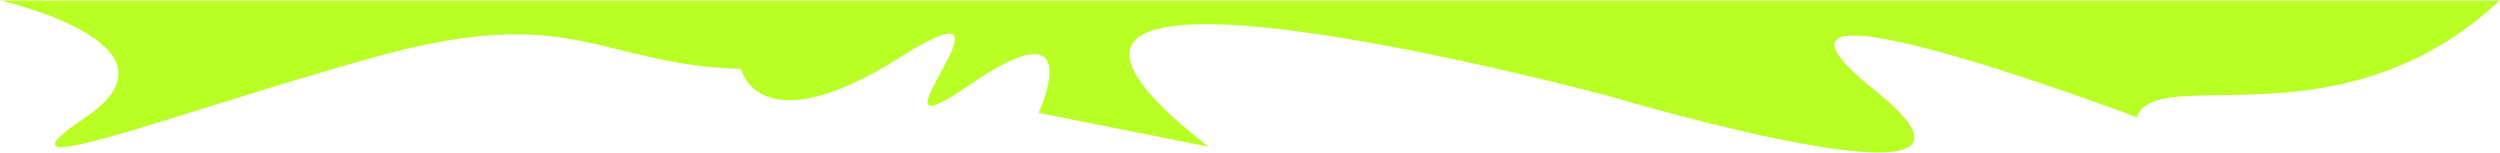 <svg width="1436" height="88" viewBox="0 0 1436 88" fill="none" xmlns="http://www.w3.org/2000/svg">
<path d="M1227.38 67.375C1238.62 35.5 1344.38 85.75 1435.88 0.25L0 0.25C0 0.25 111.375 25.375 49.125 67.375C-13.125 109.375 100.125 64.843 214.875 32.875C329.625 0.907 343.322 36.989 425.625 39.625C425.625 39.625 435.75 84.25 517.125 32.875C598.5 -18.5 487.5 96.625 556.828 48.859C626.156 1.093 596.531 64.844 596.531 64.844L694.125 84.25C514.5 -55.25 926.25 55.75 926.25 55.75C926.25 55.75 1174.88 130 1076.62 51.625C978.375 -26.749 1227.38 67.375 1227.38 67.375Z" fill="#B9FF26"/>
</svg>
